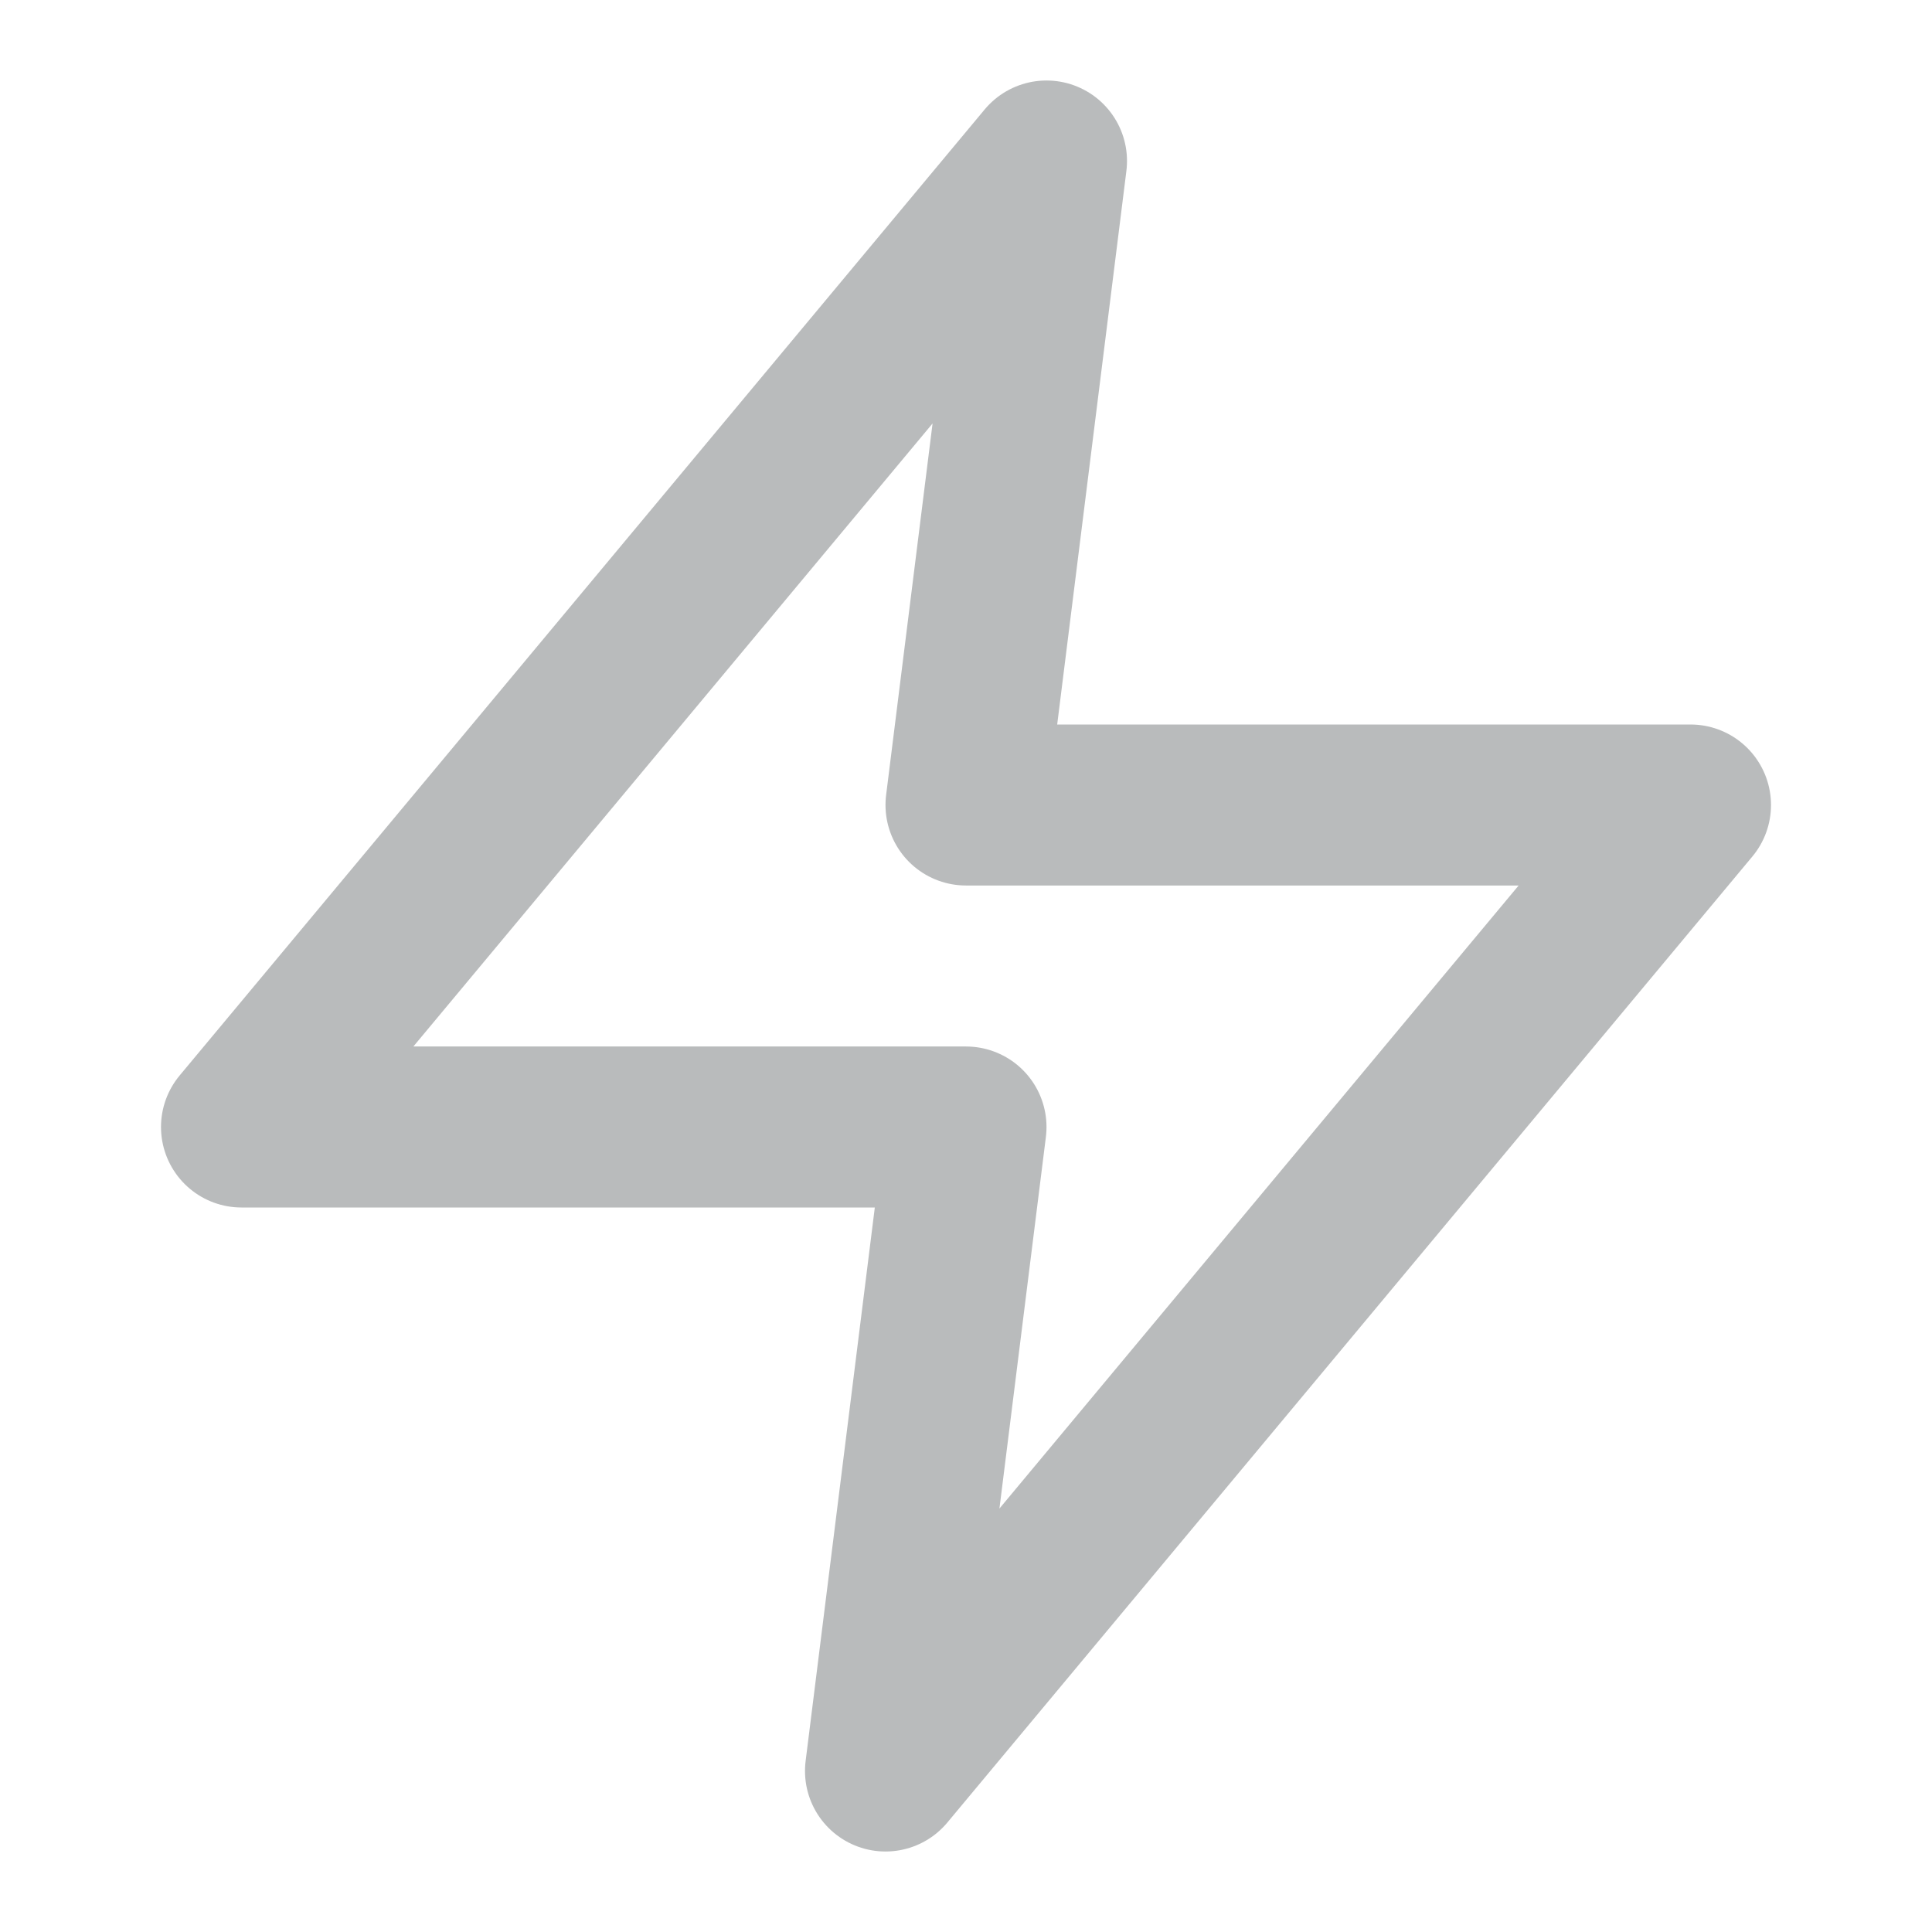 <svg xmlns="http://www.w3.org/2000/svg" width="24" height="24" viewBox="0 0 24 24" fill="none" stroke="#b9bbbc" stroke-width="2" stroke-linecap="round" stroke-linejoin="round" class="feather feather-zap"><polygon points="13 2 3 14 12 14 11 22 21 10 12 10 13 2"></polygon></svg>